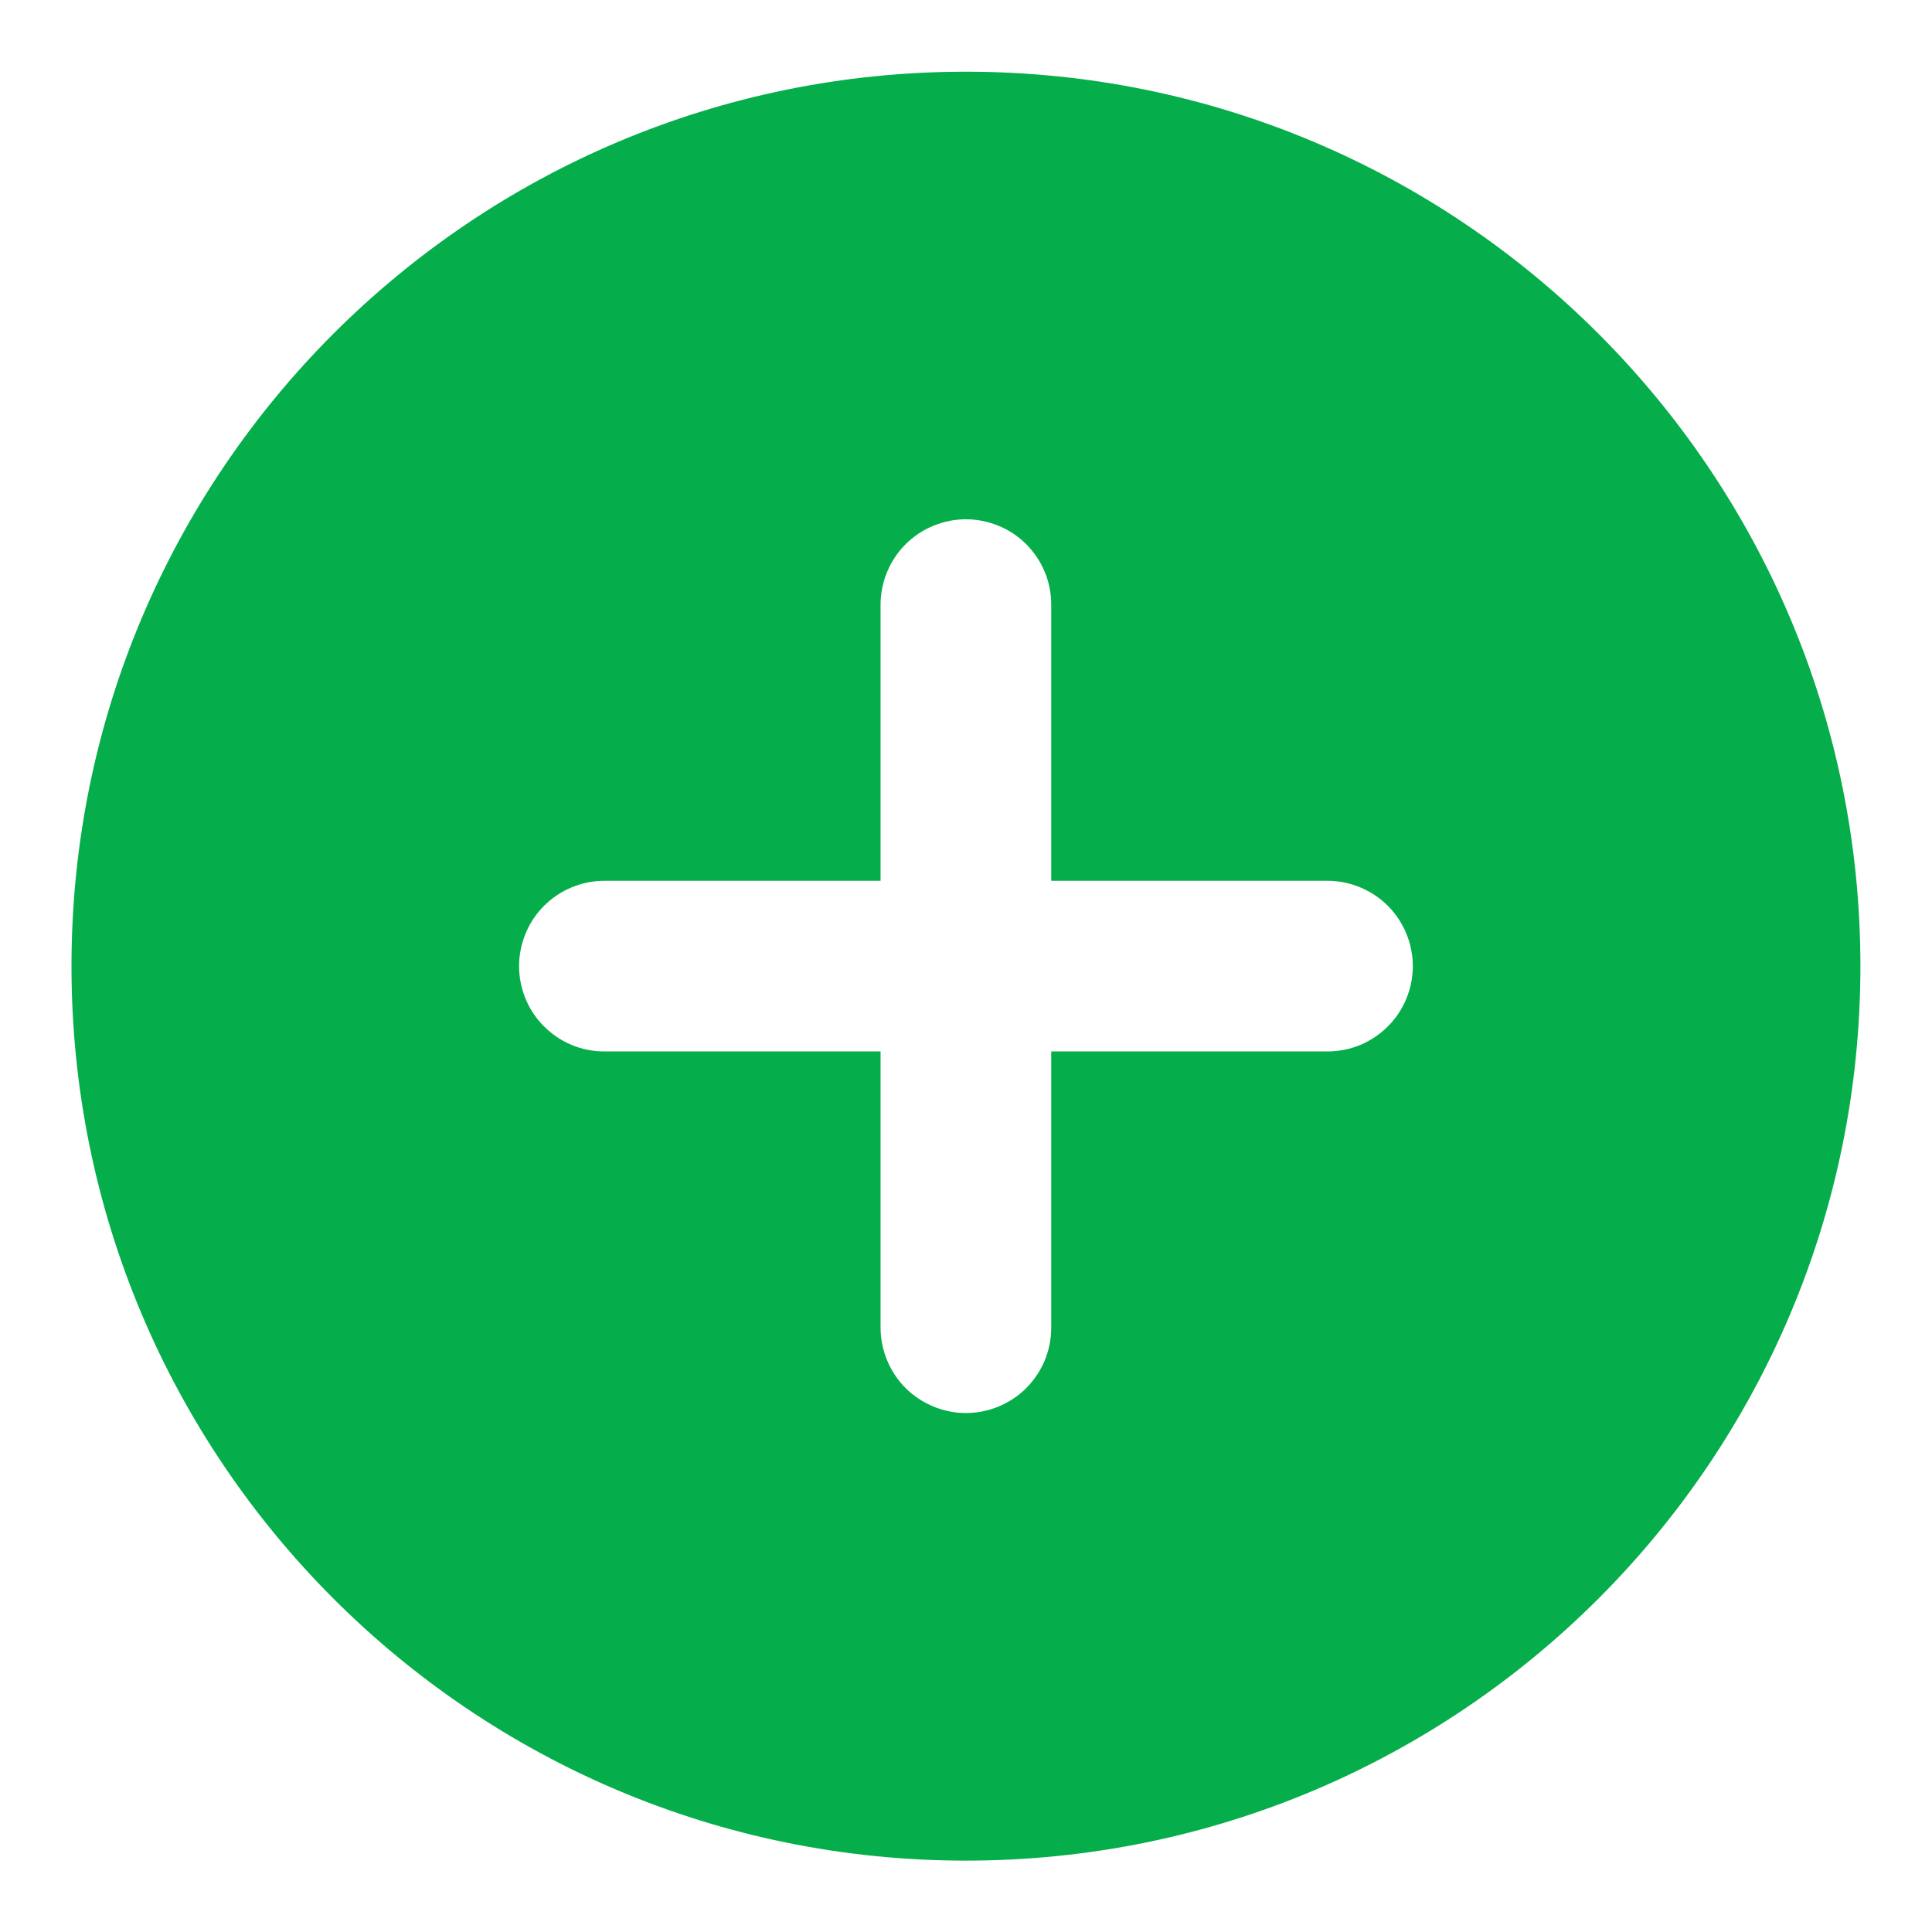 <svg width="18" height="18" viewBox="0 0 18 18" fill="none" xmlns="http://www.w3.org/2000/svg">
<path fill-rule="evenodd" clip-rule="evenodd" d="M17.333 9.001C17.333 13.604 13.602 17.335 8.999 17.335C4.397 17.335 0.666 13.604 0.666 9.001C0.666 4.399 4.397 0.668 8.999 0.668C13.602 0.668 17.333 4.399 17.333 9.001ZM8.204 8.206V5.633C8.204 5.529 8.225 5.425 8.265 5.329C8.305 5.232 8.363 5.145 8.437 5.071C8.511 4.997 8.599 4.938 8.695 4.899C8.792 4.859 8.895 4.838 8.999 4.838C9.104 4.838 9.207 4.859 9.304 4.899C9.4 4.938 9.488 4.997 9.562 5.071C9.635 5.145 9.694 5.232 9.734 5.329C9.774 5.425 9.794 5.529 9.794 5.633V8.206H12.368C12.472 8.206 12.575 8.227 12.672 8.267C12.768 8.307 12.856 8.365 12.93 8.439C13.004 8.513 13.062 8.601 13.102 8.697C13.142 8.794 13.163 8.897 13.163 9.001C13.163 9.106 13.142 9.209 13.102 9.306C13.062 9.402 13.004 9.49 12.93 9.563C12.856 9.637 12.768 9.696 12.672 9.736C12.575 9.776 12.472 9.796 12.368 9.796H9.794V12.37C9.794 12.474 9.774 12.577 9.734 12.674C9.694 12.77 9.635 12.858 9.562 12.932C9.488 13.006 9.4 13.064 9.304 13.104C9.207 13.144 9.104 13.165 8.999 13.165C8.895 13.165 8.792 13.144 8.695 13.104C8.599 13.064 8.511 13.006 8.437 12.932C8.363 12.858 8.305 12.77 8.265 12.674C8.225 12.577 8.204 12.474 8.204 12.37V9.796H5.631C5.527 9.796 5.423 9.776 5.327 9.736C5.23 9.696 5.143 9.637 5.069 9.563C4.995 9.49 4.936 9.402 4.897 9.306C4.857 9.209 4.836 9.106 4.836 9.001C4.836 8.897 4.857 8.794 4.897 8.697C4.936 8.601 4.995 8.513 5.069 8.439C5.143 8.365 5.23 8.307 5.327 8.267C5.423 8.227 5.527 8.206 5.631 8.206H8.204Z" fill="#05AE4B"/>
</svg>
